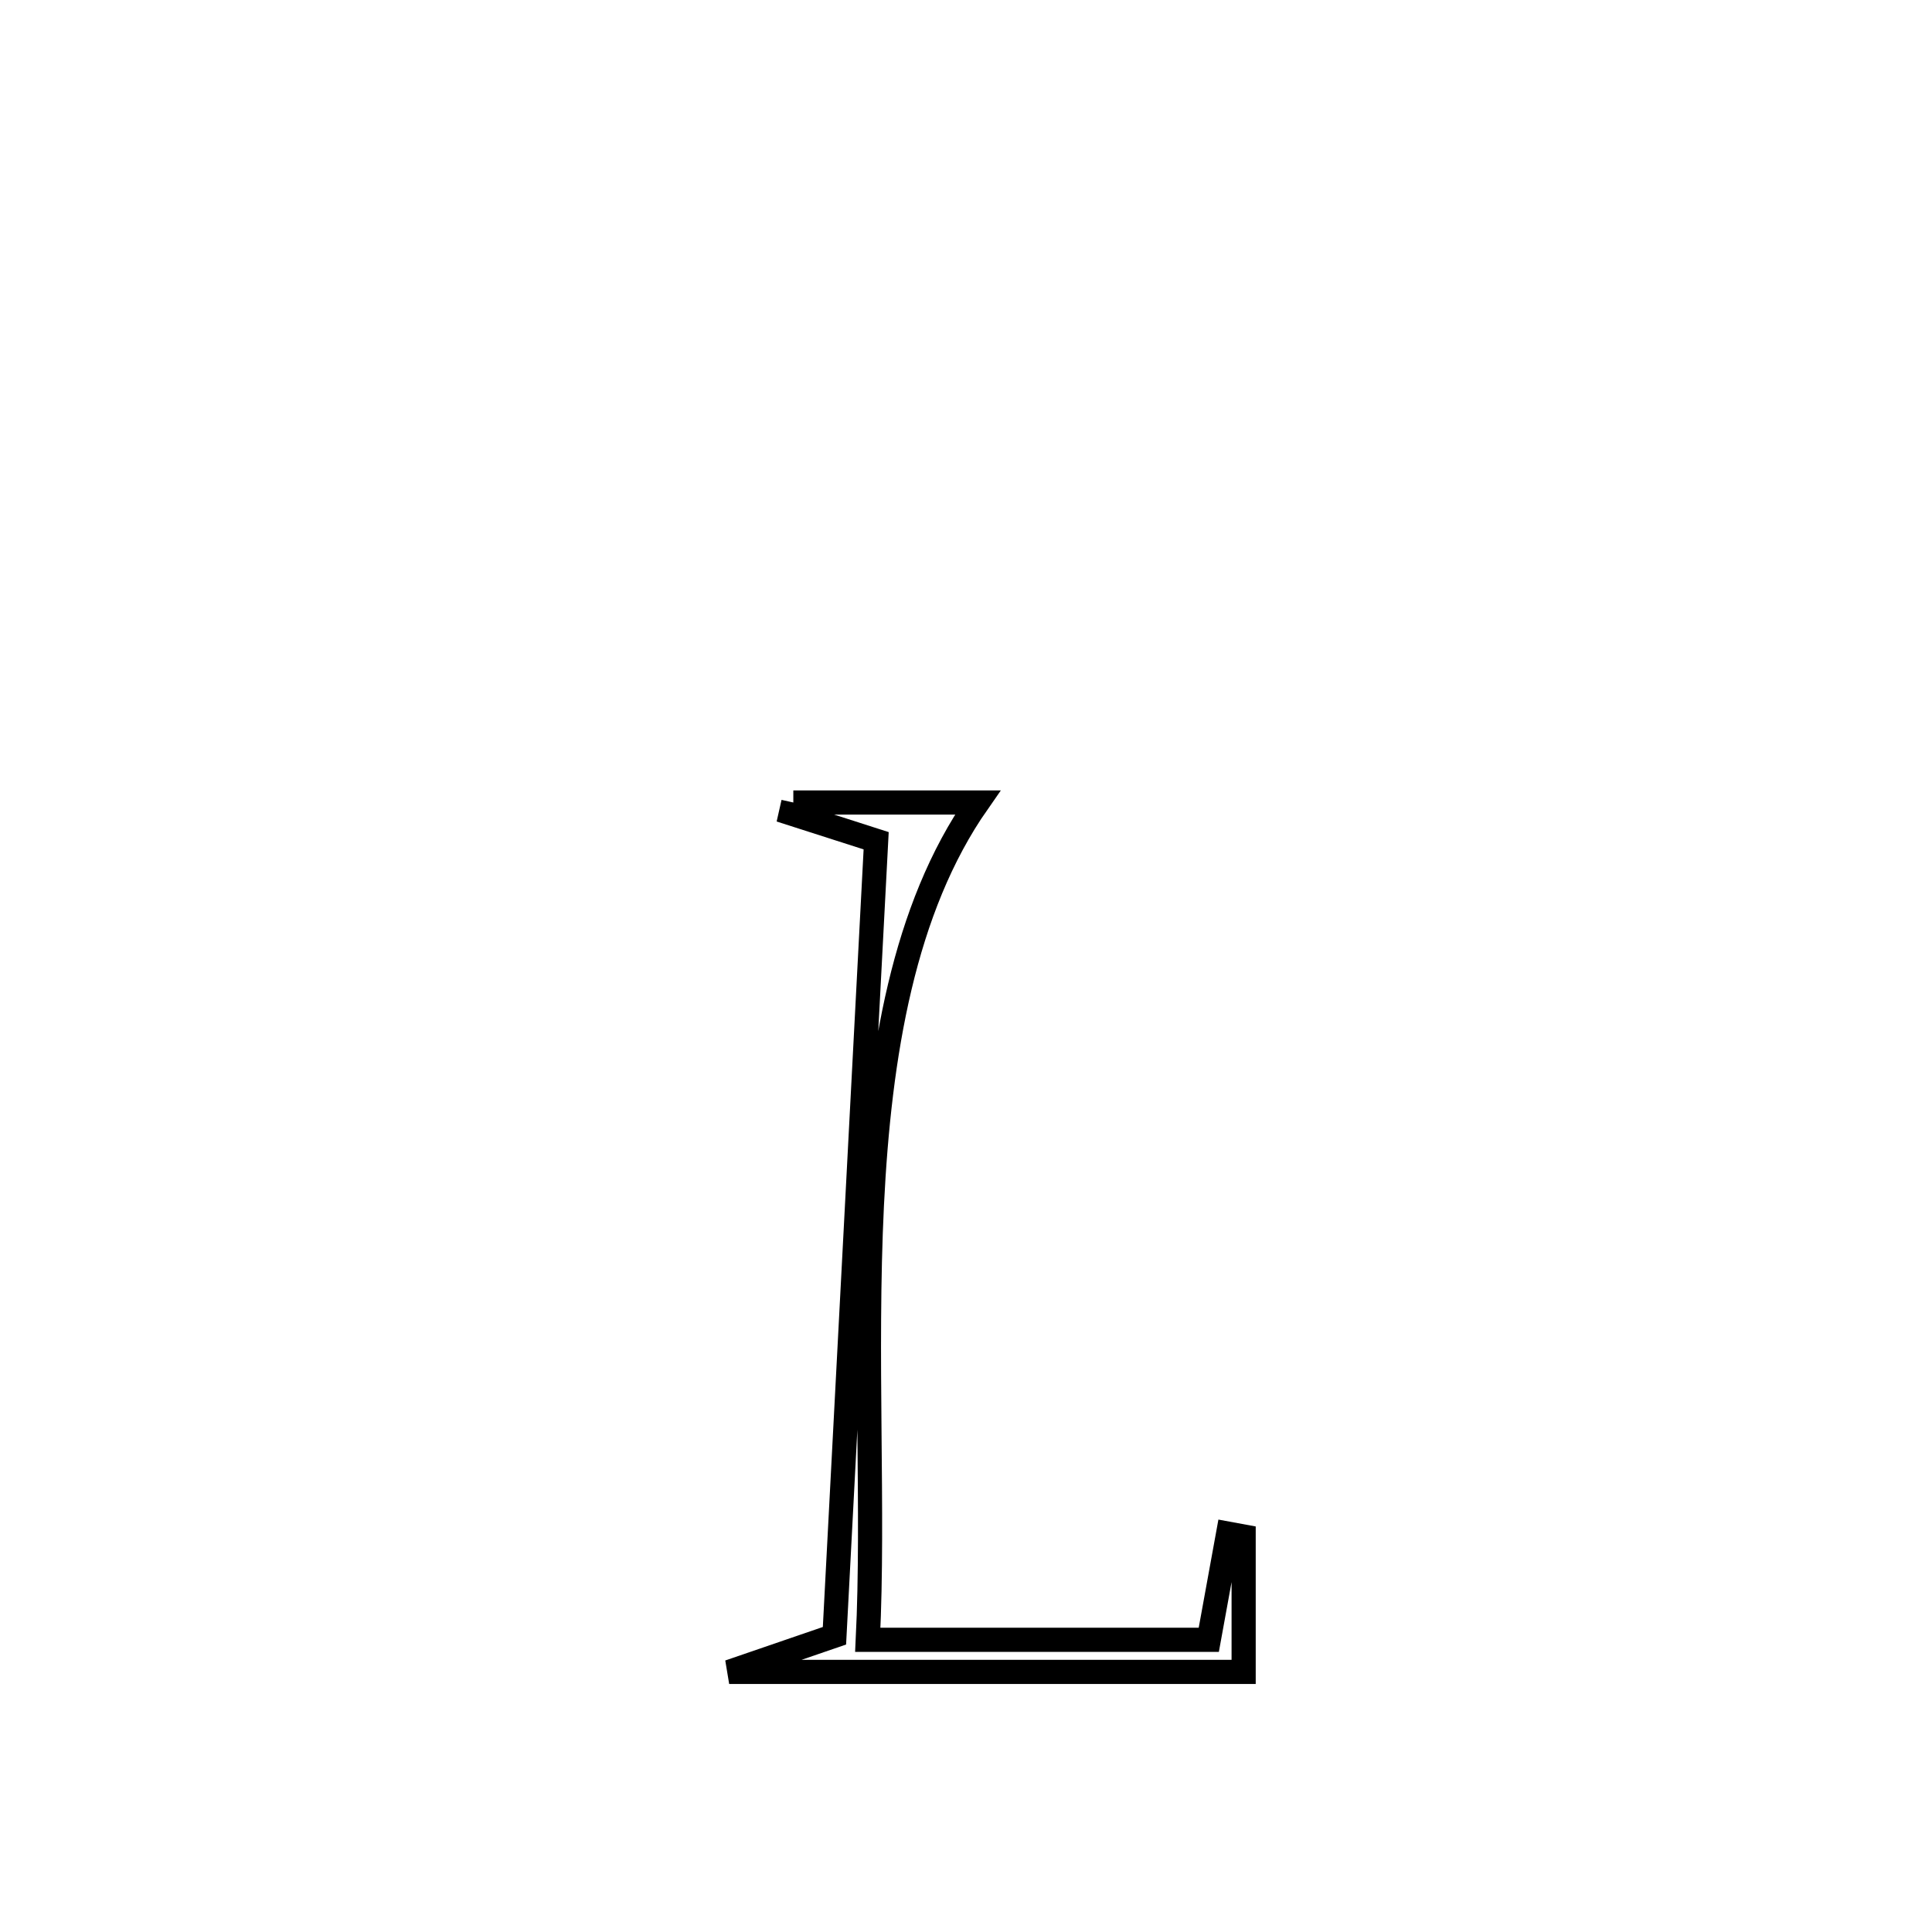 <svg xmlns="http://www.w3.org/2000/svg" viewBox="0.0 0.0 24.0 24.0" height="200px" width="200px"><path fill="none" stroke="black" stroke-width=".3" stroke-opacity="1.0"  filling="0" d="M9.855 9.969 L9.855 9.969 C10.618 9.969 11.382 9.969 12.145 9.969 L12.145 9.969 C11.225 11.286 10.923 13.093 10.831 14.967 C10.74 16.842 10.858 18.784 10.78 20.37 L10.78 20.37 C12.192 20.37 13.604 20.37 15.016 20.37 L15.016 20.37 C15.096 19.93 15.176 19.491 15.256 19.052 L15.256 19.052 C15.32 19.064 15.384 19.075 15.449 19.087 L15.449 19.087 C15.449 19.648 15.449 20.208 15.449 20.769 L15.449 20.769 C13.319 20.769 11.188 20.769 9.058 20.769 L9.058 20.769 C9.494 20.62 9.93 20.47 10.366 20.32 L10.366 20.32 C10.453 18.674 10.539 17.028 10.625 15.382 C10.712 13.736 10.798 12.09 10.884 10.444 L10.884 10.444 C10.531 10.33 10.177 10.217 9.824 10.104 L9.824 10.104 C9.834 10.059 9.845 10.014 9.855 9.969 L9.855 9.969"></path></svg>